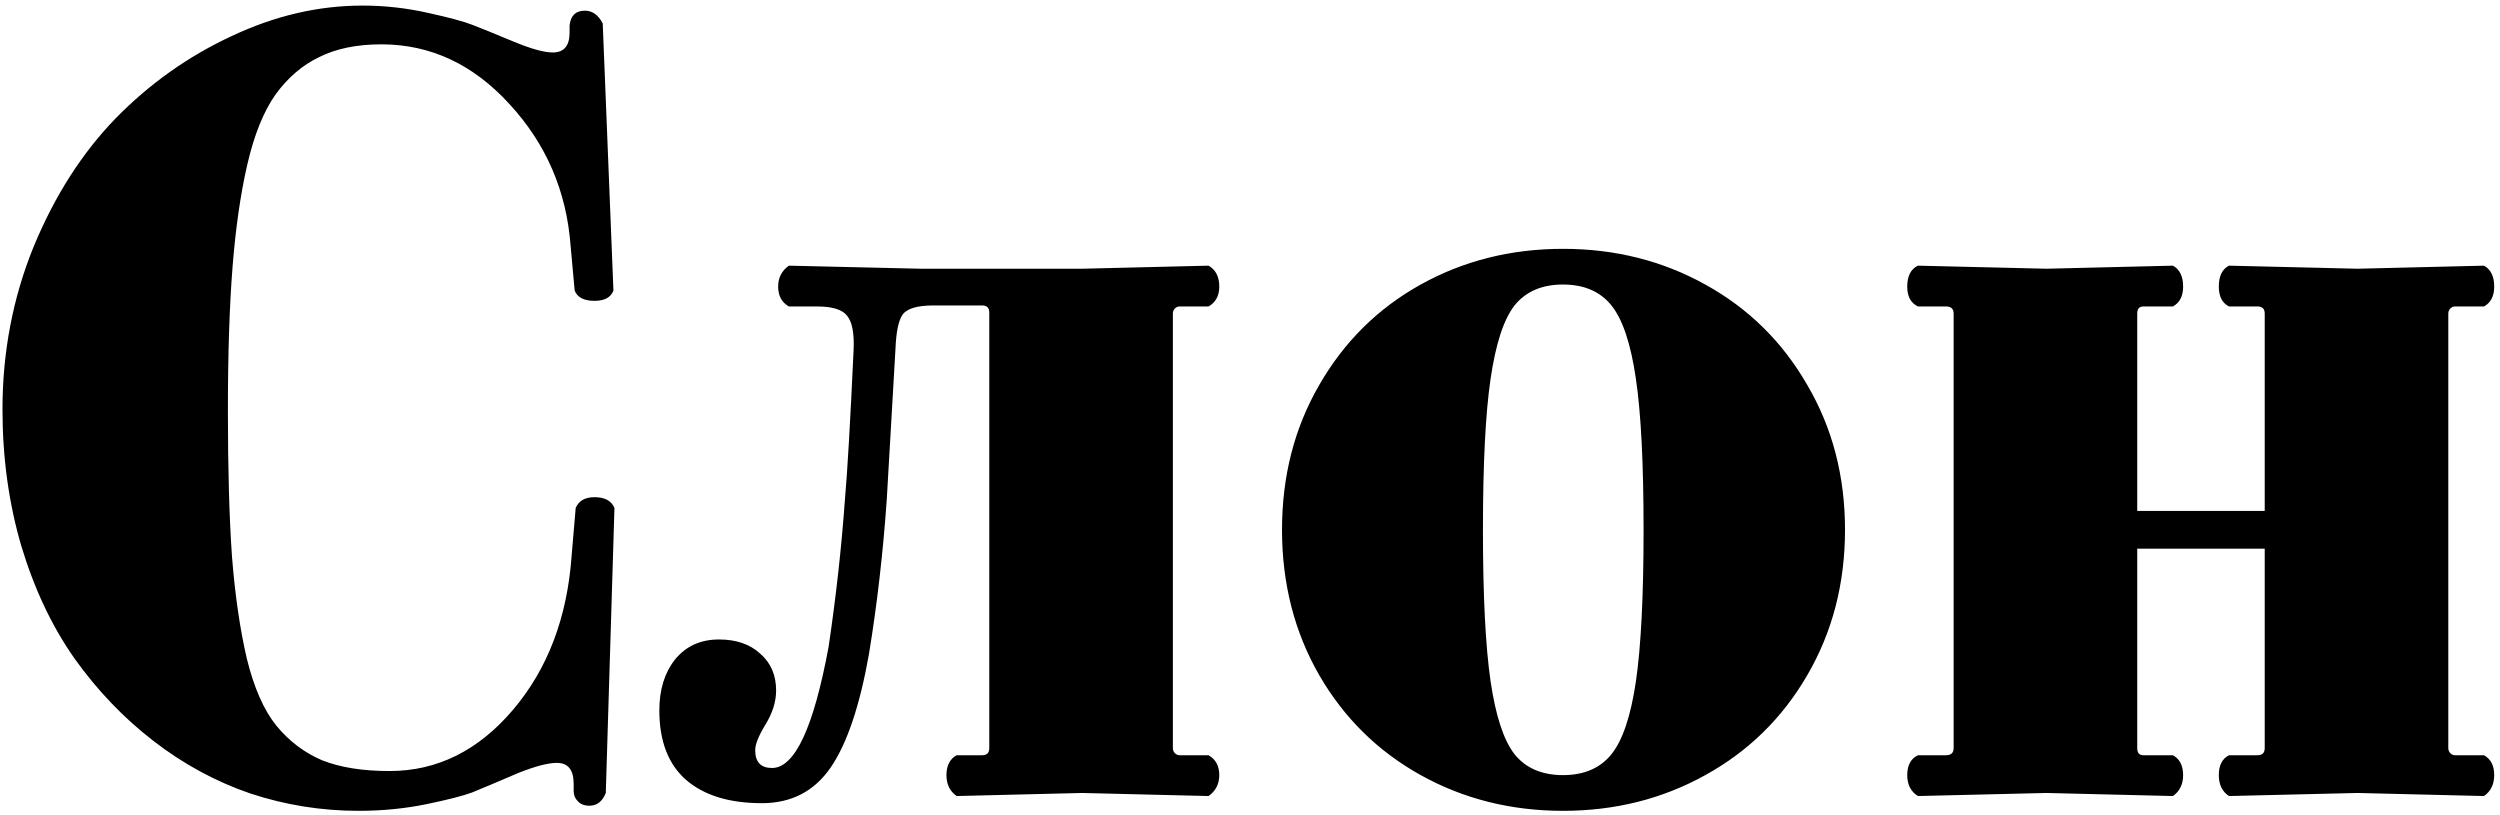 <svg width="233" height="76" viewBox="0 0 233 76" fill="none" xmlns="http://www.w3.org/2000/svg">
<path d="M33.407 75.569C29.954 75.569 26.595 75.03 23.331 73.953C20.099 72.844 17.089 71.212 14.301 69.057C11.512 66.902 9.057 64.336 6.934 61.357C4.842 58.379 3.195 54.893 1.991 50.901C0.818 46.908 0.232 42.662 0.232 38.163C0.232 32.808 1.198 27.754 3.131 23.001C5.096 18.248 7.647 14.256 10.784 11.024C13.952 7.792 17.549 5.241 21.573 3.371C25.597 1.47 29.669 0.52 33.788 0.52C35.816 0.52 37.828 0.742 39.824 1.185C41.852 1.629 43.262 2.009 44.054 2.326C44.878 2.643 46.161 3.166 47.904 3.894C49.52 4.56 50.724 4.892 51.516 4.892C52.562 4.892 53.085 4.275 53.085 3.039V2.373C53.18 1.454 53.655 0.995 54.51 0.995C55.208 0.995 55.762 1.391 56.174 2.183L57.172 27.089C56.919 27.722 56.332 28.039 55.413 28.039C54.431 28.039 53.813 27.722 53.56 27.089L53.18 22.906C52.799 17.805 50.898 13.4 47.476 9.693C44.086 5.986 40.109 4.132 35.546 4.132C33.265 4.132 31.332 4.528 29.748 5.32C28.163 6.081 26.801 7.253 25.66 8.837C24.551 10.422 23.68 12.592 23.046 15.349C22.412 18.105 21.953 21.306 21.668 24.95C21.383 28.594 21.24 33.03 21.24 38.258C21.24 43.708 21.367 48.239 21.62 51.851C21.905 55.464 22.365 58.632 22.998 61.357C23.664 64.082 24.583 66.174 25.755 67.631C26.959 69.089 28.385 70.166 30.033 70.863C31.712 71.528 33.803 71.861 36.307 71.861C40.743 71.861 44.577 69.96 47.809 66.158C51.041 62.355 52.863 57.571 53.275 51.804L53.655 47.336C53.94 46.671 54.526 46.338 55.413 46.338C56.364 46.338 56.982 46.671 57.267 47.336L56.459 73.905C56.142 74.697 55.635 75.093 54.938 75.093C54.463 75.093 54.099 74.951 53.845 74.665C53.592 74.412 53.465 74.095 53.465 73.715V73.049C53.465 71.75 52.942 71.101 51.896 71.101C51.072 71.101 49.868 71.418 48.284 72.051C46.288 72.907 44.862 73.509 44.007 73.857C43.151 74.174 41.725 74.539 39.729 74.951C37.733 75.362 35.626 75.569 33.407 75.569ZM71.003 74.856C67.961 74.856 65.601 74.127 63.921 72.669C62.274 71.212 61.45 69.057 61.45 66.205C61.45 64.272 61.941 62.688 62.923 61.452C63.937 60.217 65.3 59.599 67.011 59.599C68.627 59.599 69.91 60.042 70.861 60.929C71.843 61.785 72.334 62.926 72.334 64.352C72.334 65.397 72.001 66.459 71.336 67.536C70.702 68.582 70.385 69.374 70.385 69.912C70.385 71.022 70.908 71.576 71.954 71.576C74.077 71.576 75.835 67.805 77.229 60.264C77.927 55.543 78.433 50.964 78.75 46.528C78.972 44.056 79.242 39.399 79.558 32.554C79.622 31.034 79.416 29.988 78.941 29.418C78.497 28.847 77.562 28.562 76.136 28.562H73.522C72.857 28.182 72.524 27.564 72.524 26.708C72.524 25.884 72.857 25.235 73.522 24.76L85.785 25.045H100.852L112.639 24.76C113.304 25.14 113.637 25.79 113.637 26.708C113.637 27.564 113.304 28.182 112.639 28.562H109.93C109.771 28.562 109.629 28.625 109.502 28.752C109.375 28.879 109.312 29.037 109.312 29.227V69.722C109.312 69.912 109.375 70.071 109.502 70.198C109.629 70.324 109.771 70.388 109.93 70.388H112.639C113.304 70.768 113.637 71.386 113.637 72.241C113.637 73.065 113.304 73.715 112.639 74.19L100.852 73.905L89.159 74.19C88.526 73.746 88.209 73.097 88.209 72.241C88.209 71.354 88.526 70.736 89.159 70.388H91.536C91.979 70.388 92.201 70.166 92.201 69.722V29.132C92.201 28.689 91.979 28.467 91.536 28.467H87.02C85.499 28.467 84.533 28.752 84.121 29.323C83.741 29.861 83.519 30.939 83.456 32.554L82.648 46.528C82.299 51.535 81.745 56.351 80.984 60.977C80.129 65.793 78.941 69.31 77.42 71.528C75.899 73.746 73.76 74.856 71.003 74.856ZM122.953 62.926C120.64 58.901 119.483 54.386 119.483 49.38C119.483 44.373 120.64 39.874 122.953 35.882C125.266 31.857 128.419 28.736 132.411 26.518C136.403 24.3 140.824 23.191 145.672 23.191C150.52 23.191 154.94 24.3 158.932 26.518C162.956 28.736 166.125 31.857 168.438 35.882C170.783 39.874 171.955 44.373 171.955 49.38C171.955 54.386 170.783 58.901 168.438 62.926C166.125 66.918 162.956 70.023 158.932 72.241C154.94 74.459 150.52 75.569 145.672 75.569C140.824 75.569 136.403 74.459 132.411 72.241C128.419 70.023 125.266 66.918 122.953 62.926ZM138.922 35.311C138.447 38.543 138.21 43.233 138.21 49.38C138.21 55.527 138.447 60.232 138.922 63.496C139.398 66.728 140.142 68.994 141.156 70.293C142.202 71.592 143.707 72.241 145.672 72.241C147.636 72.241 149.141 71.592 150.187 70.293C151.233 68.994 151.993 66.728 152.468 63.496C152.944 60.232 153.181 55.527 153.181 49.38C153.181 43.233 152.944 38.543 152.468 35.311C151.993 32.047 151.233 29.766 150.187 28.467C149.141 27.168 147.636 26.518 145.672 26.518C143.707 26.518 142.202 27.168 141.156 28.467C140.142 29.766 139.398 32.047 138.922 35.311ZM178.752 74.19C178.087 73.778 177.754 73.129 177.754 72.241C177.754 71.323 178.087 70.705 178.752 70.388H181.366C181.841 70.388 182.079 70.166 182.079 69.722V29.227C182.079 28.784 181.841 28.562 181.366 28.562H178.752C178.087 28.245 177.754 27.627 177.754 26.708C177.754 25.726 178.087 25.076 178.752 24.76L190.729 25.045L202.517 24.76C203.15 25.108 203.467 25.758 203.467 26.708C203.467 27.596 203.15 28.213 202.517 28.562H199.76C199.38 28.562 199.19 28.784 199.19 29.227V47.621H211.072V29.227C211.072 28.784 210.85 28.562 210.407 28.562H207.745C207.111 28.245 206.794 27.627 206.794 26.708C206.794 25.726 207.111 25.076 207.745 24.76L219.722 25.045L231.51 24.76C232.143 25.108 232.46 25.758 232.46 26.708C232.46 27.596 232.143 28.213 231.51 28.562H228.8C228.642 28.562 228.499 28.625 228.373 28.752C228.246 28.879 228.182 29.037 228.182 29.227V69.722C228.182 69.912 228.246 70.071 228.373 70.198C228.499 70.324 228.642 70.388 228.8 70.388H231.51C232.143 70.736 232.46 71.354 232.46 72.241C232.46 73.097 232.143 73.746 231.51 74.19L219.722 73.905L207.745 74.19C207.111 73.778 206.794 73.129 206.794 72.241C206.794 71.323 207.111 70.705 207.745 70.388H210.407C210.85 70.388 211.072 70.166 211.072 69.722V51.138H199.19V69.722C199.19 70.166 199.38 70.388 199.76 70.388H202.517C203.15 70.736 203.467 71.354 203.467 72.241C203.467 73.097 203.15 73.746 202.517 74.19L190.729 73.905L178.752 74.19Z" fill="black"/>
</svg>
